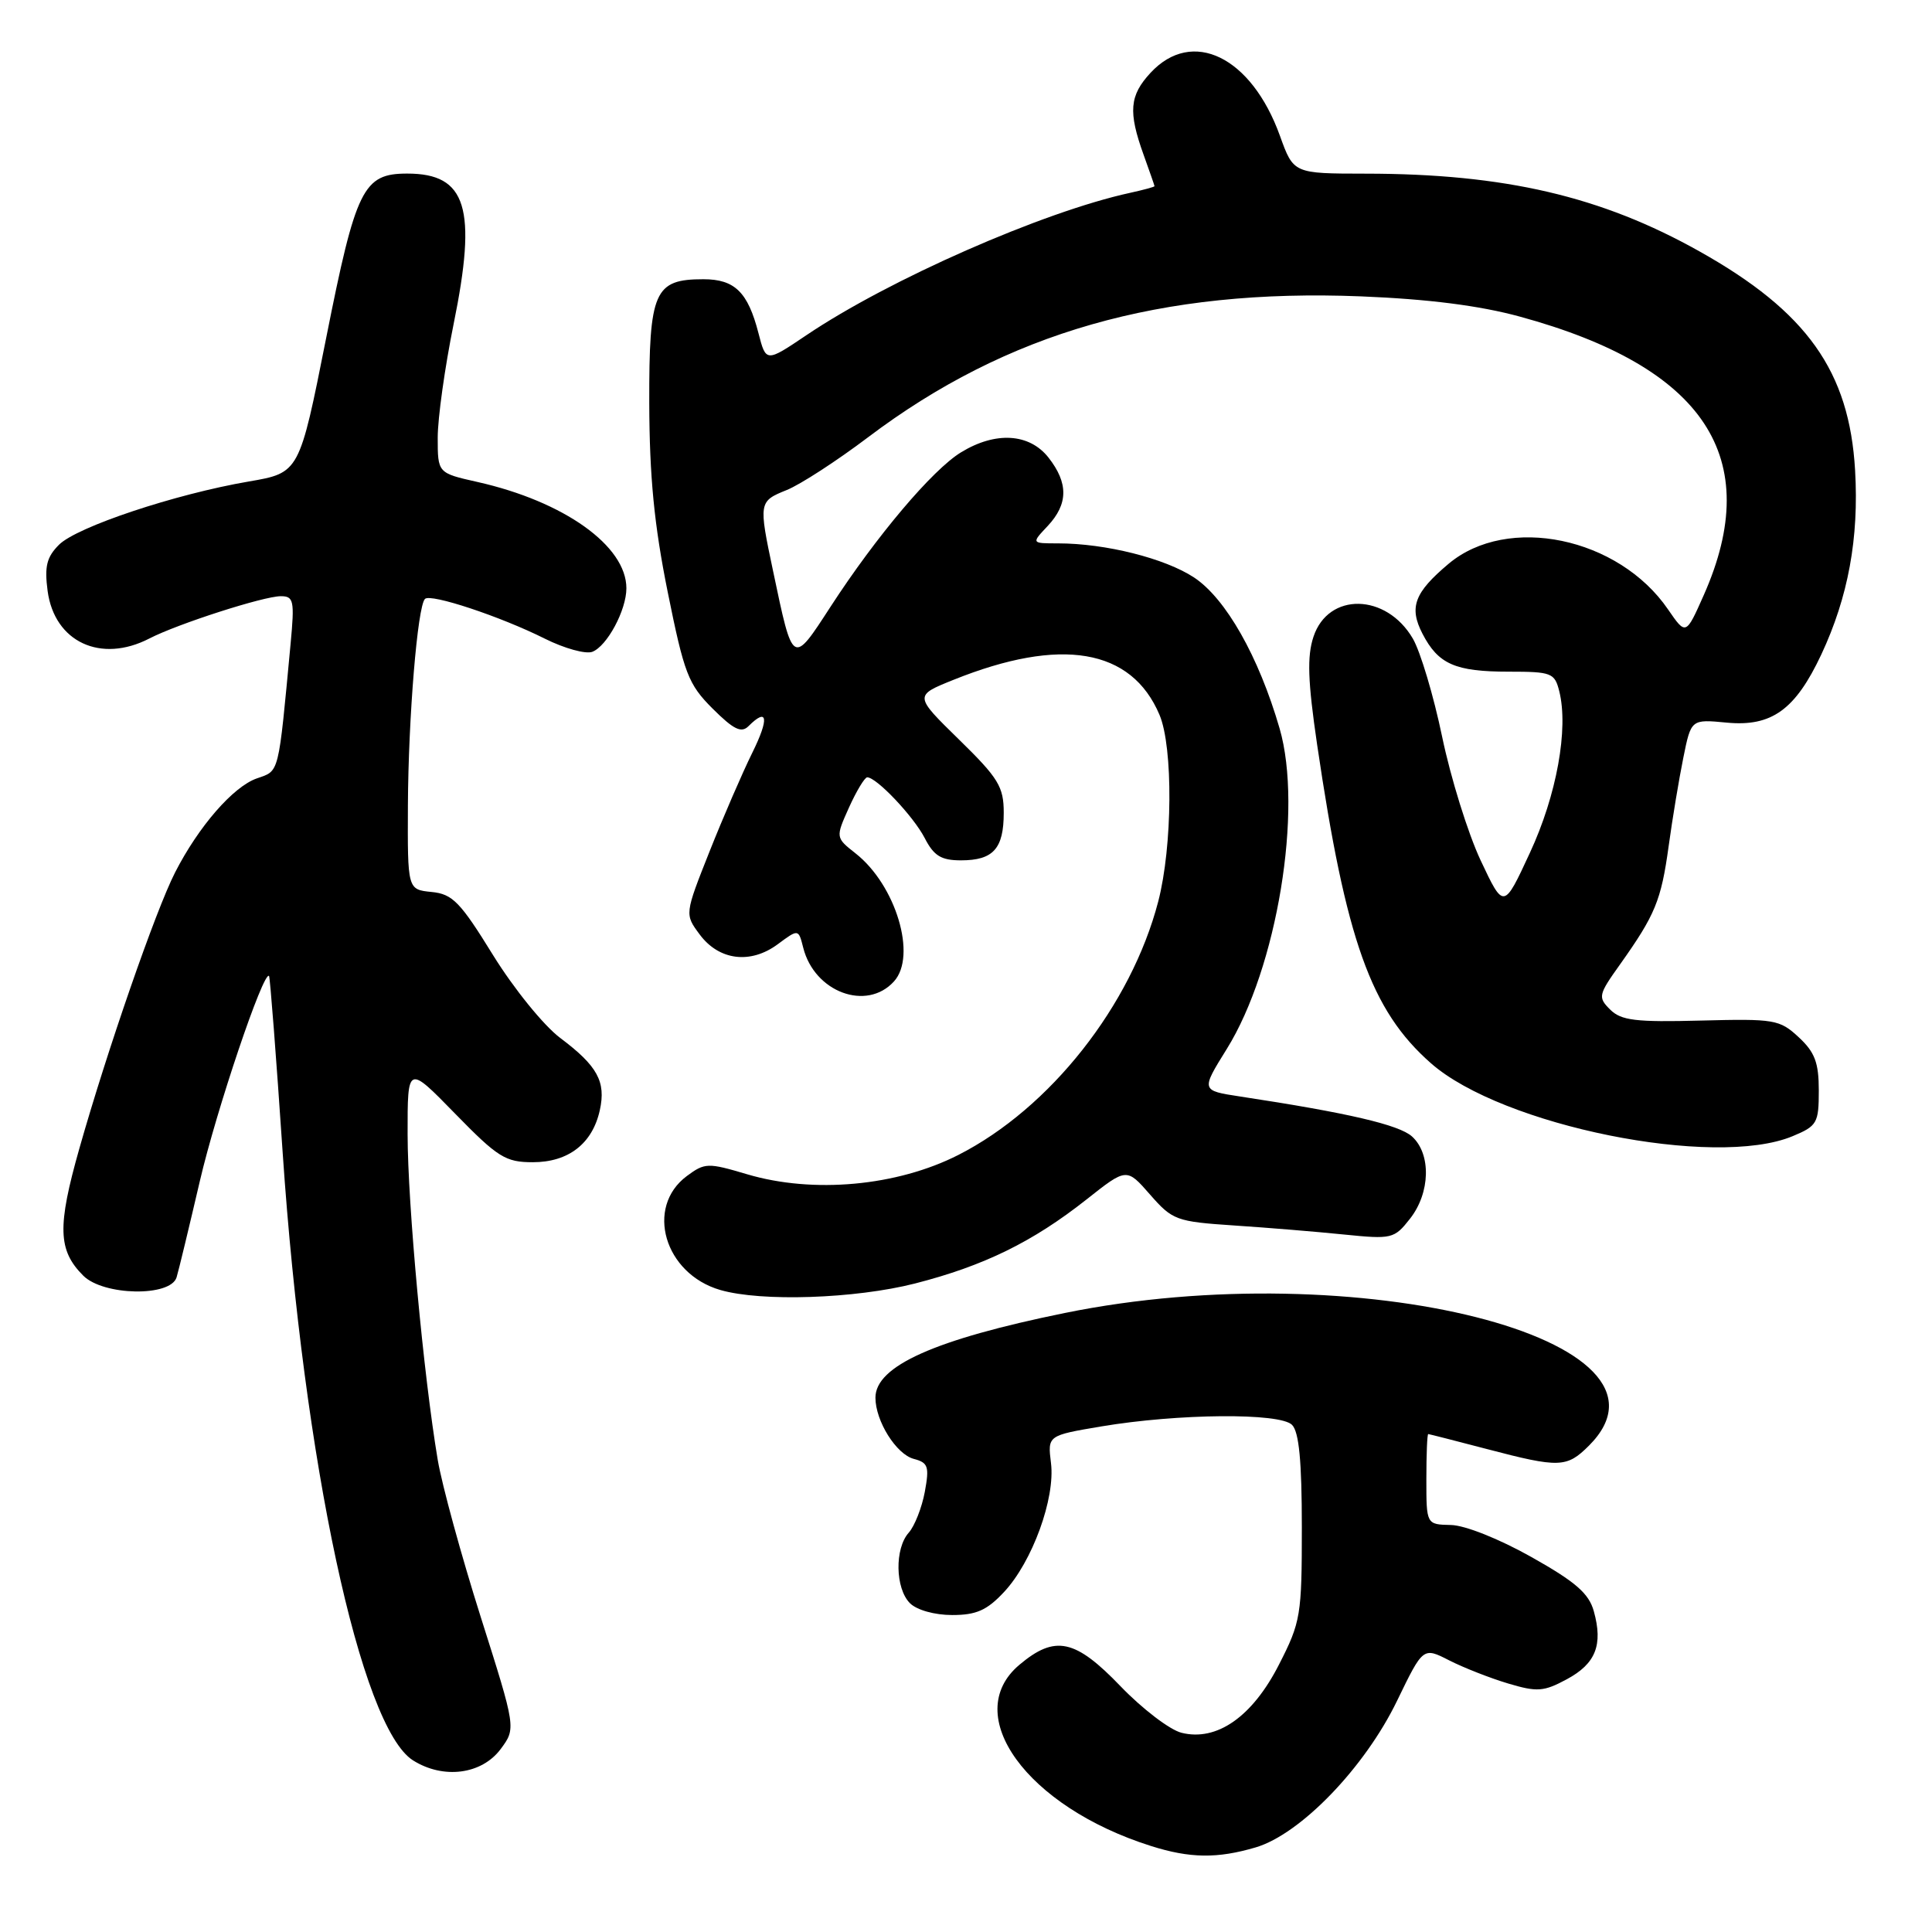 <?xml version="1.0" encoding="UTF-8" standalone="no"?>
<!DOCTYPE svg PUBLIC "-//W3C//DTD SVG 1.1//EN" "http://www.w3.org/Graphics/SVG/1.1/DTD/svg11.dtd" >
<svg xmlns="http://www.w3.org/2000/svg" xmlns:xlink="http://www.w3.org/1999/xlink" version="1.1" viewBox="0 0 256 256">
 <g >
 <path fill="currentColor"
d=" M 166.38 244.79 C 172.32 243.04 180.84 234.21 185.12 225.36 C 188.57 218.24 188.57 218.24 192.03 220.01 C 193.94 220.98 197.45 222.36 199.83 223.07 C 203.68 224.22 204.55 224.16 207.61 222.51 C 211.44 220.45 212.43 217.96 211.19 213.50 C 210.54 211.14 208.77 209.60 202.93 206.32 C 198.67 203.92 194.11 202.10 192.25 202.07 C 189.00 202.00 189.00 202.00 189.00 196.00 C 189.00 192.70 189.11 190.01 189.25 190.02 C 189.39 190.03 192.88 190.92 197.00 192.00 C 206.64 194.53 207.60 194.49 210.55 191.55 C 224.63 177.46 179.71 166.11 141.08 173.98 C 123.86 177.49 116.00 181.01 116.00 185.20 C 116.00 188.30 118.76 192.70 121.08 193.31 C 122.99 193.81 123.16 194.32 122.54 197.69 C 122.15 199.78 121.19 202.21 120.42 203.08 C 118.53 205.18 118.62 210.47 120.57 212.43 C 121.48 213.34 123.84 214.00 126.17 214.00 C 129.37 214.00 130.78 213.37 133.04 210.95 C 136.78 206.95 139.85 198.53 139.26 193.86 C 138.81 190.21 138.81 190.21 145.92 189.01 C 156.10 187.30 169.58 187.18 171.20 188.80 C 172.13 189.73 172.50 193.63 172.50 202.37 C 172.50 214.05 172.36 214.92 169.47 220.57 C 165.95 227.48 161.23 230.78 156.55 229.60 C 155.00 229.21 151.37 226.44 148.49 223.45 C 142.47 217.18 139.81 216.61 135.08 220.59 C 127.21 227.21 136.05 239.40 152.50 244.60 C 157.67 246.24 161.30 246.29 166.38 244.79 Z  M 66.34 231.76 C 68.38 229.01 68.38 229.01 63.70 214.26 C 61.13 206.14 58.56 196.77 58.00 193.43 C 56.12 182.25 54.02 159.59 54.01 150.30 C 54.00 141.10 54.00 141.10 60.29 147.55 C 65.97 153.37 66.98 154.00 70.60 154.00 C 75.33 154.00 78.51 151.53 79.48 147.10 C 80.31 143.32 79.17 141.24 74.24 137.54 C 72.05 135.90 68.08 131.00 65.32 126.54 C 60.98 119.50 59.96 118.46 57.18 118.19 C 54.00 117.87 54.00 117.87 54.05 106.69 C 54.11 95.08 55.32 80.34 56.31 79.36 C 57.05 78.61 66.31 81.68 72.20 84.63 C 74.78 85.92 77.61 86.70 78.48 86.37 C 80.44 85.62 83.00 80.85 83.00 77.95 C 83.00 72.33 74.74 66.44 63.25 63.86 C 58.00 62.68 58.00 62.68 58.00 57.98 C 58.00 55.39 58.95 48.64 60.10 42.97 C 63.24 27.57 61.84 23.00 53.96 23.00 C 48.12 23.00 47.16 24.95 43.22 44.78 C 39.67 62.65 39.67 62.65 32.97 63.80 C 23.21 65.47 10.19 69.81 7.82 72.18 C 6.18 73.82 5.88 75.06 6.31 78.31 C 7.22 85.07 13.36 87.93 19.80 84.60 C 23.56 82.66 34.94 79.00 37.21 79.00 C 38.92 79.00 39.04 79.59 38.51 85.25 C 36.86 102.84 37.05 102.09 34.04 103.14 C 30.90 104.23 26.31 109.51 23.19 115.62 C 20.62 120.66 14.19 139.21 10.51 152.20 C 7.58 162.54 7.67 165.67 11.03 169.03 C 13.70 171.70 22.60 171.87 23.40 169.25 C 23.69 168.29 25.07 162.55 26.48 156.50 C 28.66 147.12 34.91 128.58 35.65 129.32 C 35.78 129.45 36.60 140.01 37.46 152.80 C 40.24 193.70 47.79 228.89 54.73 233.26 C 58.75 235.79 63.83 235.13 66.34 231.76 Z  M 121.24 170.07 C 130.38 167.73 136.84 164.56 143.95 158.95 C 149.28 154.73 149.28 154.73 152.39 158.29 C 155.36 161.68 155.86 161.87 163.50 162.38 C 167.90 162.67 174.46 163.21 178.08 163.58 C 184.43 164.22 184.74 164.15 186.83 161.49 C 189.53 158.06 189.66 152.91 187.10 150.59 C 185.38 149.04 178.61 147.46 164.31 145.29 C 159.13 144.50 159.13 144.50 162.55 139.00 C 169.22 128.28 172.68 107.28 169.55 96.51 C 166.78 86.98 162.43 79.31 158.22 76.52 C 154.36 73.98 146.49 72.00 140.19 72.00 C 136.65 72.00 136.65 72.00 138.83 69.69 C 141.55 66.78 141.58 64.01 138.93 60.63 C 136.39 57.41 131.92 57.14 127.35 59.93 C 123.56 62.24 116.13 71.03 110.06 80.38 C 104.99 88.19 105.08 88.25 102.44 75.68 C 100.51 66.54 100.53 66.43 104.25 64.93 C 106.04 64.21 110.88 61.07 115.01 57.95 C 133.42 44.04 153.82 38.21 180.34 39.27 C 189.26 39.63 196.03 40.49 201.38 41.95 C 225.88 48.63 233.83 60.66 225.76 78.85 C 223.39 84.19 223.39 84.19 221.03 80.76 C 214.48 71.18 199.76 68.13 191.94 74.71 C 187.41 78.52 186.68 80.47 188.48 83.96 C 190.57 88.01 192.82 89.00 199.92 89.00 C 205.59 89.00 206.00 89.16 206.61 91.59 C 207.86 96.57 206.27 105.36 202.72 113.00 C 199.25 120.50 199.25 120.50 196.19 114.00 C 194.51 110.42 192.22 103.05 191.09 97.62 C 189.96 92.18 188.21 86.34 187.21 84.62 C 183.69 78.59 176.00 78.44 174.04 84.38 C 173.18 86.98 173.29 90.23 174.52 98.63 C 178.34 124.58 181.65 133.89 189.60 140.88 C 199.02 149.18 227.21 154.86 237.53 150.55 C 240.78 149.20 241.00 148.81 241.00 144.50 C 241.00 140.81 240.48 139.42 238.33 137.43 C 235.81 135.09 235.12 134.98 225.38 135.23 C 216.74 135.46 214.81 135.22 213.36 133.78 C 211.71 132.14 211.78 131.83 214.67 127.78 C 219.32 121.23 220.11 119.33 221.10 112.15 C 221.60 108.49 222.48 103.21 223.05 100.40 C 224.08 95.30 224.08 95.30 228.79 95.75 C 234.75 96.32 237.89 94.05 241.33 86.73 C 244.90 79.10 246.33 71.32 245.81 62.32 C 245.05 49.20 239.44 41.30 225.19 33.31 C 212.19 26.01 199.37 23.02 180.95 23.01 C 171.40 23.00 171.40 23.00 169.60 18.00 C 165.82 7.50 157.98 3.68 152.45 9.65 C 149.66 12.66 149.48 14.81 151.53 20.50 C 152.32 22.70 152.98 24.58 152.98 24.67 C 152.99 24.76 151.54 25.16 149.75 25.55 C 138.21 28.06 117.79 37.04 106.86 44.41 C 101.50 48.02 101.50 48.02 100.50 44.14 C 99.10 38.71 97.36 37.00 93.21 37.00 C 86.69 37.00 86.00 38.58 86.03 53.40 C 86.06 63.15 86.68 69.55 88.47 78.42 C 90.66 89.27 91.19 90.66 94.42 93.89 C 97.21 96.67 98.23 97.17 99.18 96.22 C 101.73 93.67 101.94 95.18 99.68 99.75 C 98.39 102.36 95.84 108.24 94.02 112.82 C 90.72 121.14 90.72 121.14 92.71 123.82 C 95.27 127.27 99.44 127.79 103.05 125.12 C 105.80 123.08 105.80 123.08 106.43 125.57 C 107.91 131.47 114.84 134.04 118.46 130.04 C 121.53 126.66 118.71 117.28 113.37 113.08 C 110.71 110.98 110.71 110.98 112.50 106.99 C 113.49 104.80 114.58 103.00 114.91 103.00 C 116.15 103.00 121.03 108.16 122.52 111.03 C 123.74 113.41 124.71 114.00 127.33 114.00 C 131.61 114.00 133.00 112.46 133.00 107.70 C 133.00 104.25 132.31 103.11 127.07 97.99 C 121.13 92.18 121.13 92.18 126.32 90.09 C 140.59 84.35 149.92 85.93 153.64 94.72 C 155.46 99.02 155.37 112.16 153.47 119.46 C 149.88 133.23 139.14 146.85 127.00 153.03 C 118.85 157.18 107.76 158.19 99.01 155.60 C 93.80 154.05 93.40 154.06 91.01 155.83 C 85.45 159.97 88.03 168.78 95.44 170.93 C 100.88 172.51 113.31 172.09 121.24 170.07 Z "/>
</g>
</svg>